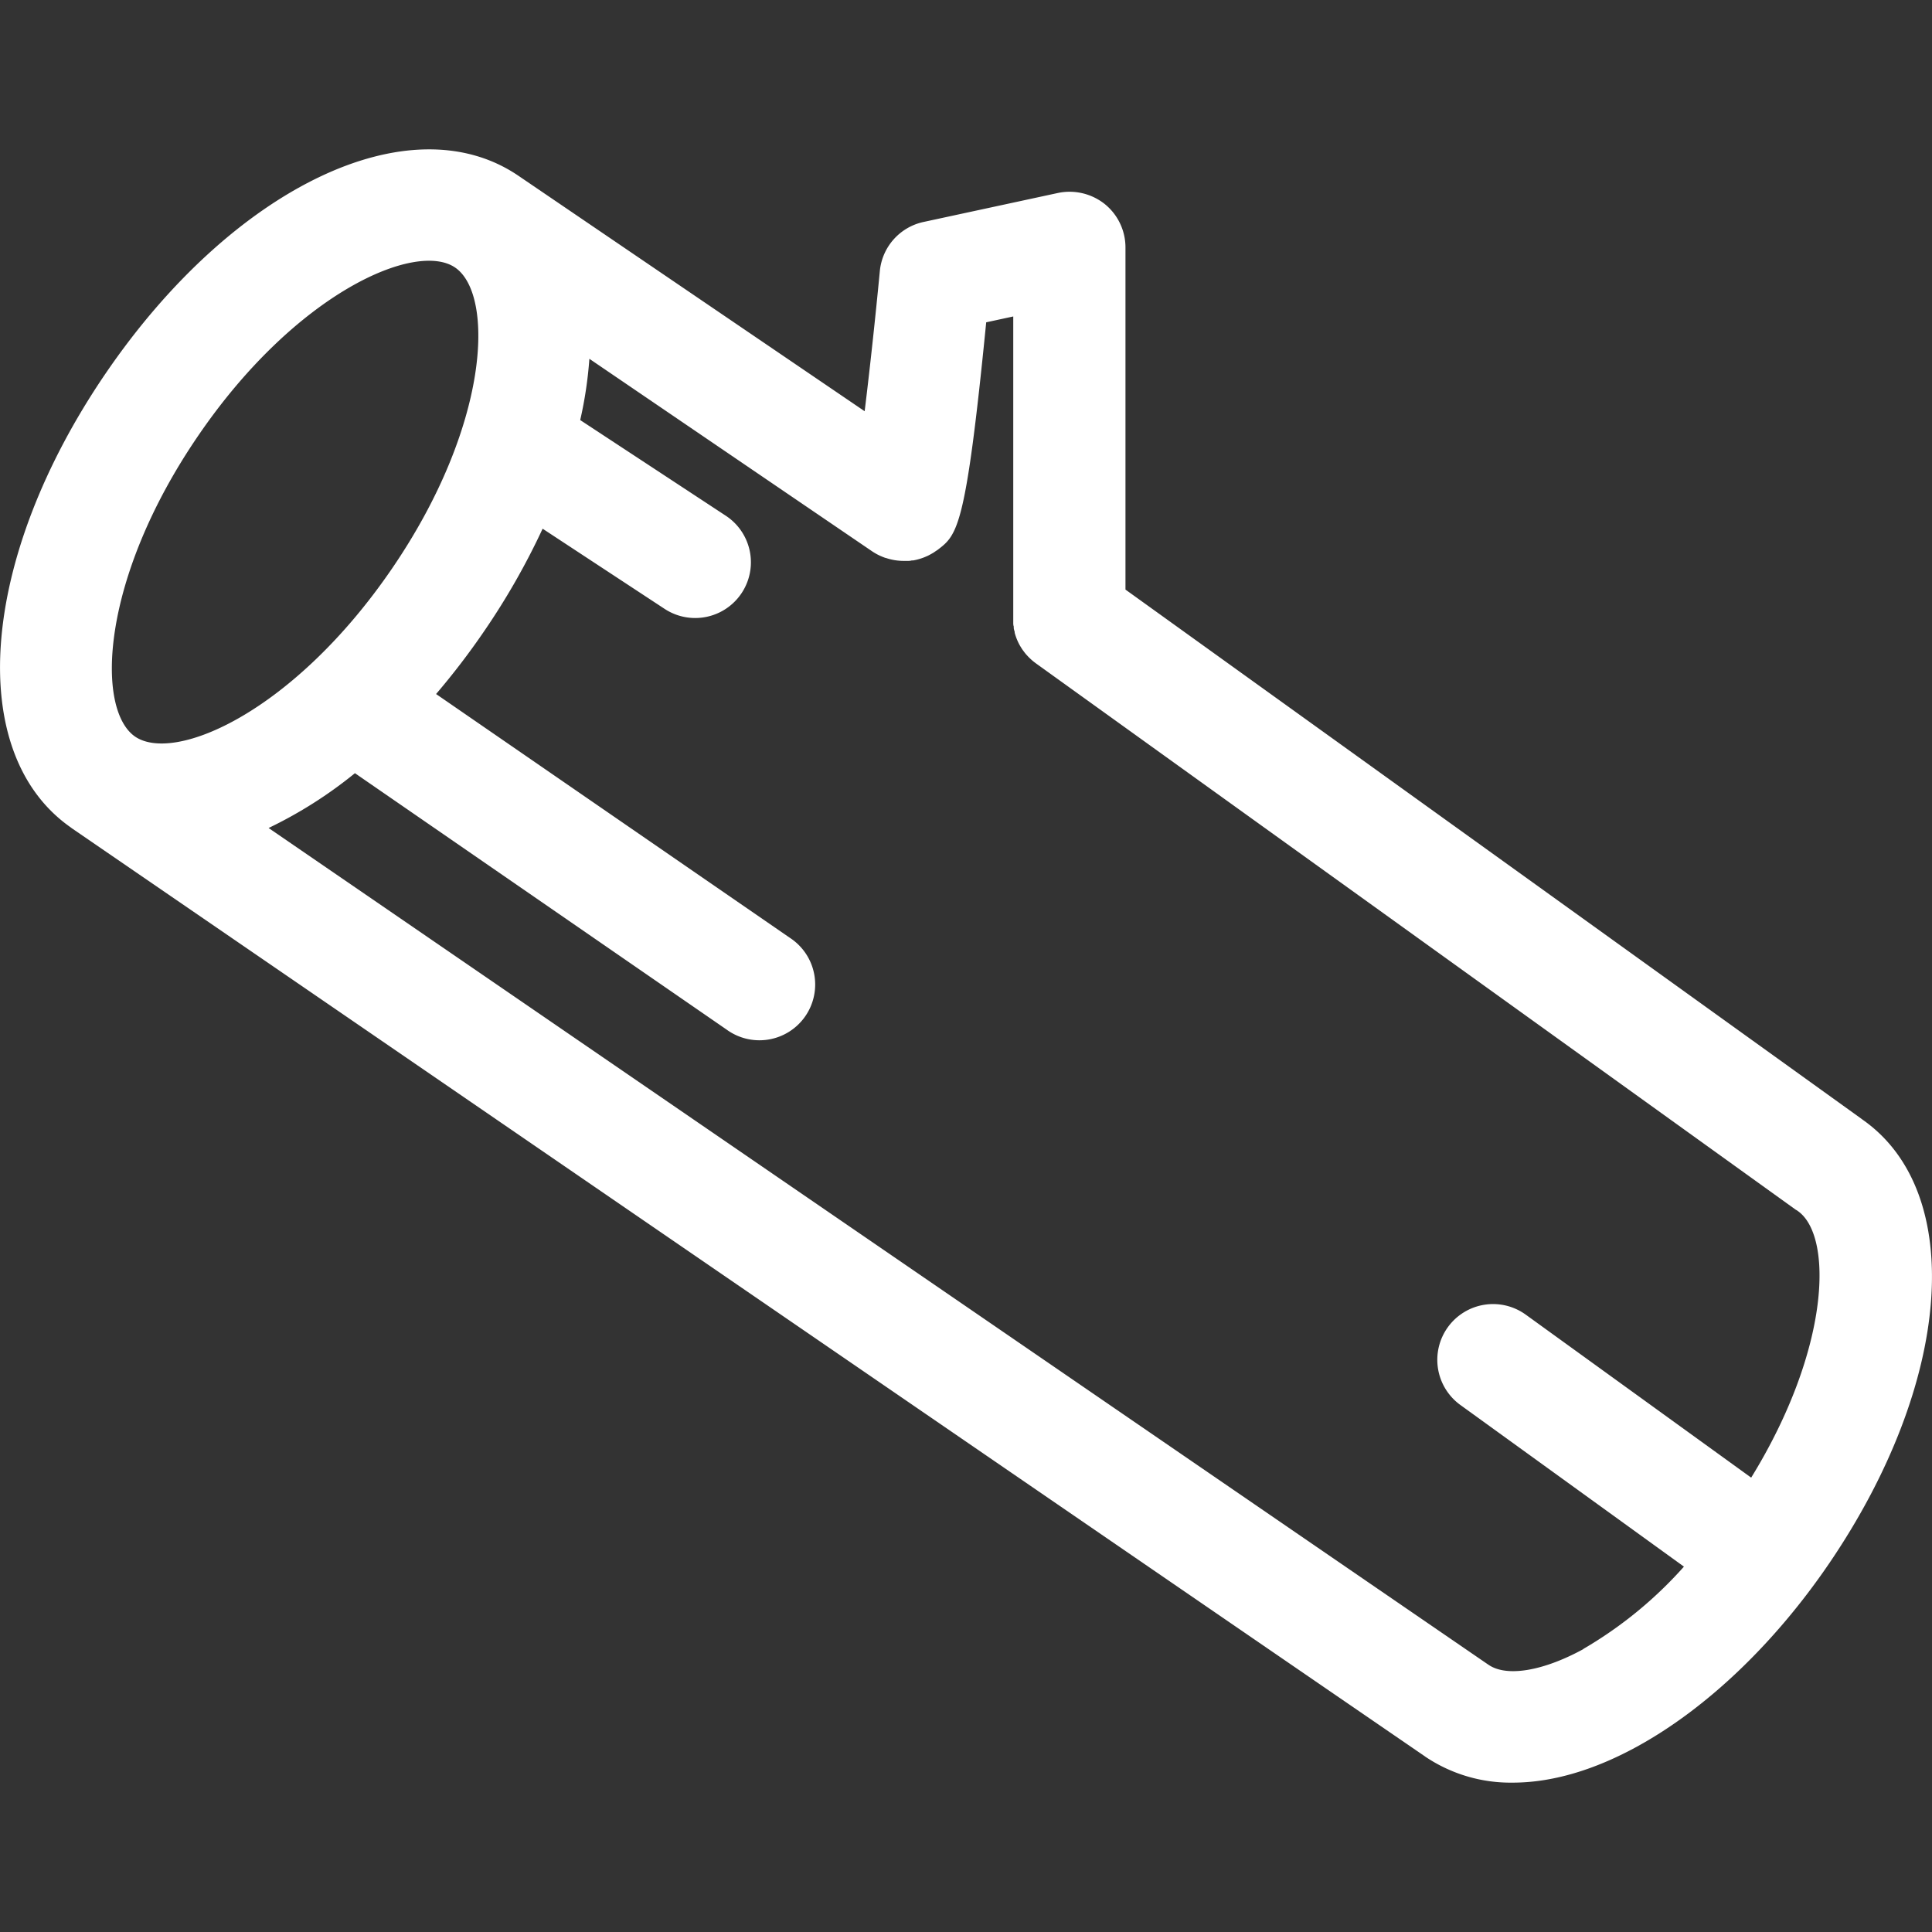 <svg id="Calque_1" data-name="Calque 1" xmlns="http://www.w3.org/2000/svg" viewBox="0 0 350 350"><rect x="0" y="0" width="350" height="350" fill="#333333" stroke="none"/><defs><style>.cls-1{fill:#fff;}</style></defs><title>Icons_Hikster_2_colors_V2</title><path class="cls-1" d="M337.4,202.82l0,0-0.09-.07-0.12-.09h0l-133.3-95.85v-62a10.11,10.11,0,0,0-3.76-7.85,10.24,10.24,0,0,0-8.48-2l-24.34,5.25a10.08,10.08,0,0,0-7.92,8.9c-0.81,8.49-1.83,17.92-2.75,25.39L93.84,31.79C74.26,18.56,42.18,33.9,19.15,67.63c-22.86,33.5-25.56,68.72-6.41,82.21l0.32,0.24L258.12,318.17l0.12,0.09a27.66,27.66,0,0,0,15.82,4.68c6.92,0,14.55-2.17,22.49-6.52,12.52-6.85,24.87-18.61,34.77-33.12C353.69,250.49,356.27,216,337.4,202.82ZM35.86,79C53.56,53.05,75.33,43.6,82.45,48.47l0.13,0.09c7,5.09,6.08,28.59-11.51,54.36-17.7,25.94-39.36,35.44-46.6,30.52h0C17.3,128.48,18.19,104.87,35.86,79Zm251,219.74c-7.31,4-13.92,5.11-17.2,2.85l-0.11-.07L48.66,150a78.77,78.77,0,0,0,15.64-9.93l67.33,46.45a10.1,10.1,0,1,0,11.5-16.6L79,125.73a132.83,132.83,0,0,0,8.76-11.46A128.47,128.47,0,0,0,98.3,95.78l22.08,14.51A10.09,10.09,0,1,0,131.5,93.44L105.11,76.1A72.86,72.86,0,0,0,106.77,65L158,99.88a10.4,10.4,0,0,0,1.49.83l0.12,0.05q0.39,0.17.79,0.31l0.06,0a10,10,0,0,0,3.22.54l0.44,0,0.28,0c0.26,0,.51,0,0.76-0.08l0.25,0a10.15,10.15,0,0,0,2.45-.75l0.25-.11c0.22-.11.44-0.23,0.65-0.35l0.33-.19,0.56-.38,0.17-.11c3.65-2.77,5.15-3.91,8.84-41.25l4.9-1.06v54.68c0,0.16,0,.31,0,0.47s0,0.19,0,.28c0,0.25,0,.5.09,0.74l0,0.2c0,0.26.1,0.52,0.17,0.78l0,0.16q0.11,0.39.24,0.76l0.06,0.17q0.14,0.36.3,0.71l0.1,0.21q0.16,0.32.34,0.62l0.16,0.26q0.17,0.28.37,0.54l0.21,0.28c0.13,0.17.26,0.33,0.4,0.48l0.24,0.26c0.15,0.16.31,0.31,0.48,0.47l0.23,0.21c0.19,0.16.38,0.32,0.59,0.47l0.13,0.1,0.25,0.18h0l137.49,98.86,0.06,0,0.15,0.12c6.5,4.42,6,25-8.38,48.35l-40.73-29.45a10.1,10.1,0,1,0-11.86,16.35l40.41,29.22A74.75,74.75,0,0,1,286.82,298.73Z"/></svg>